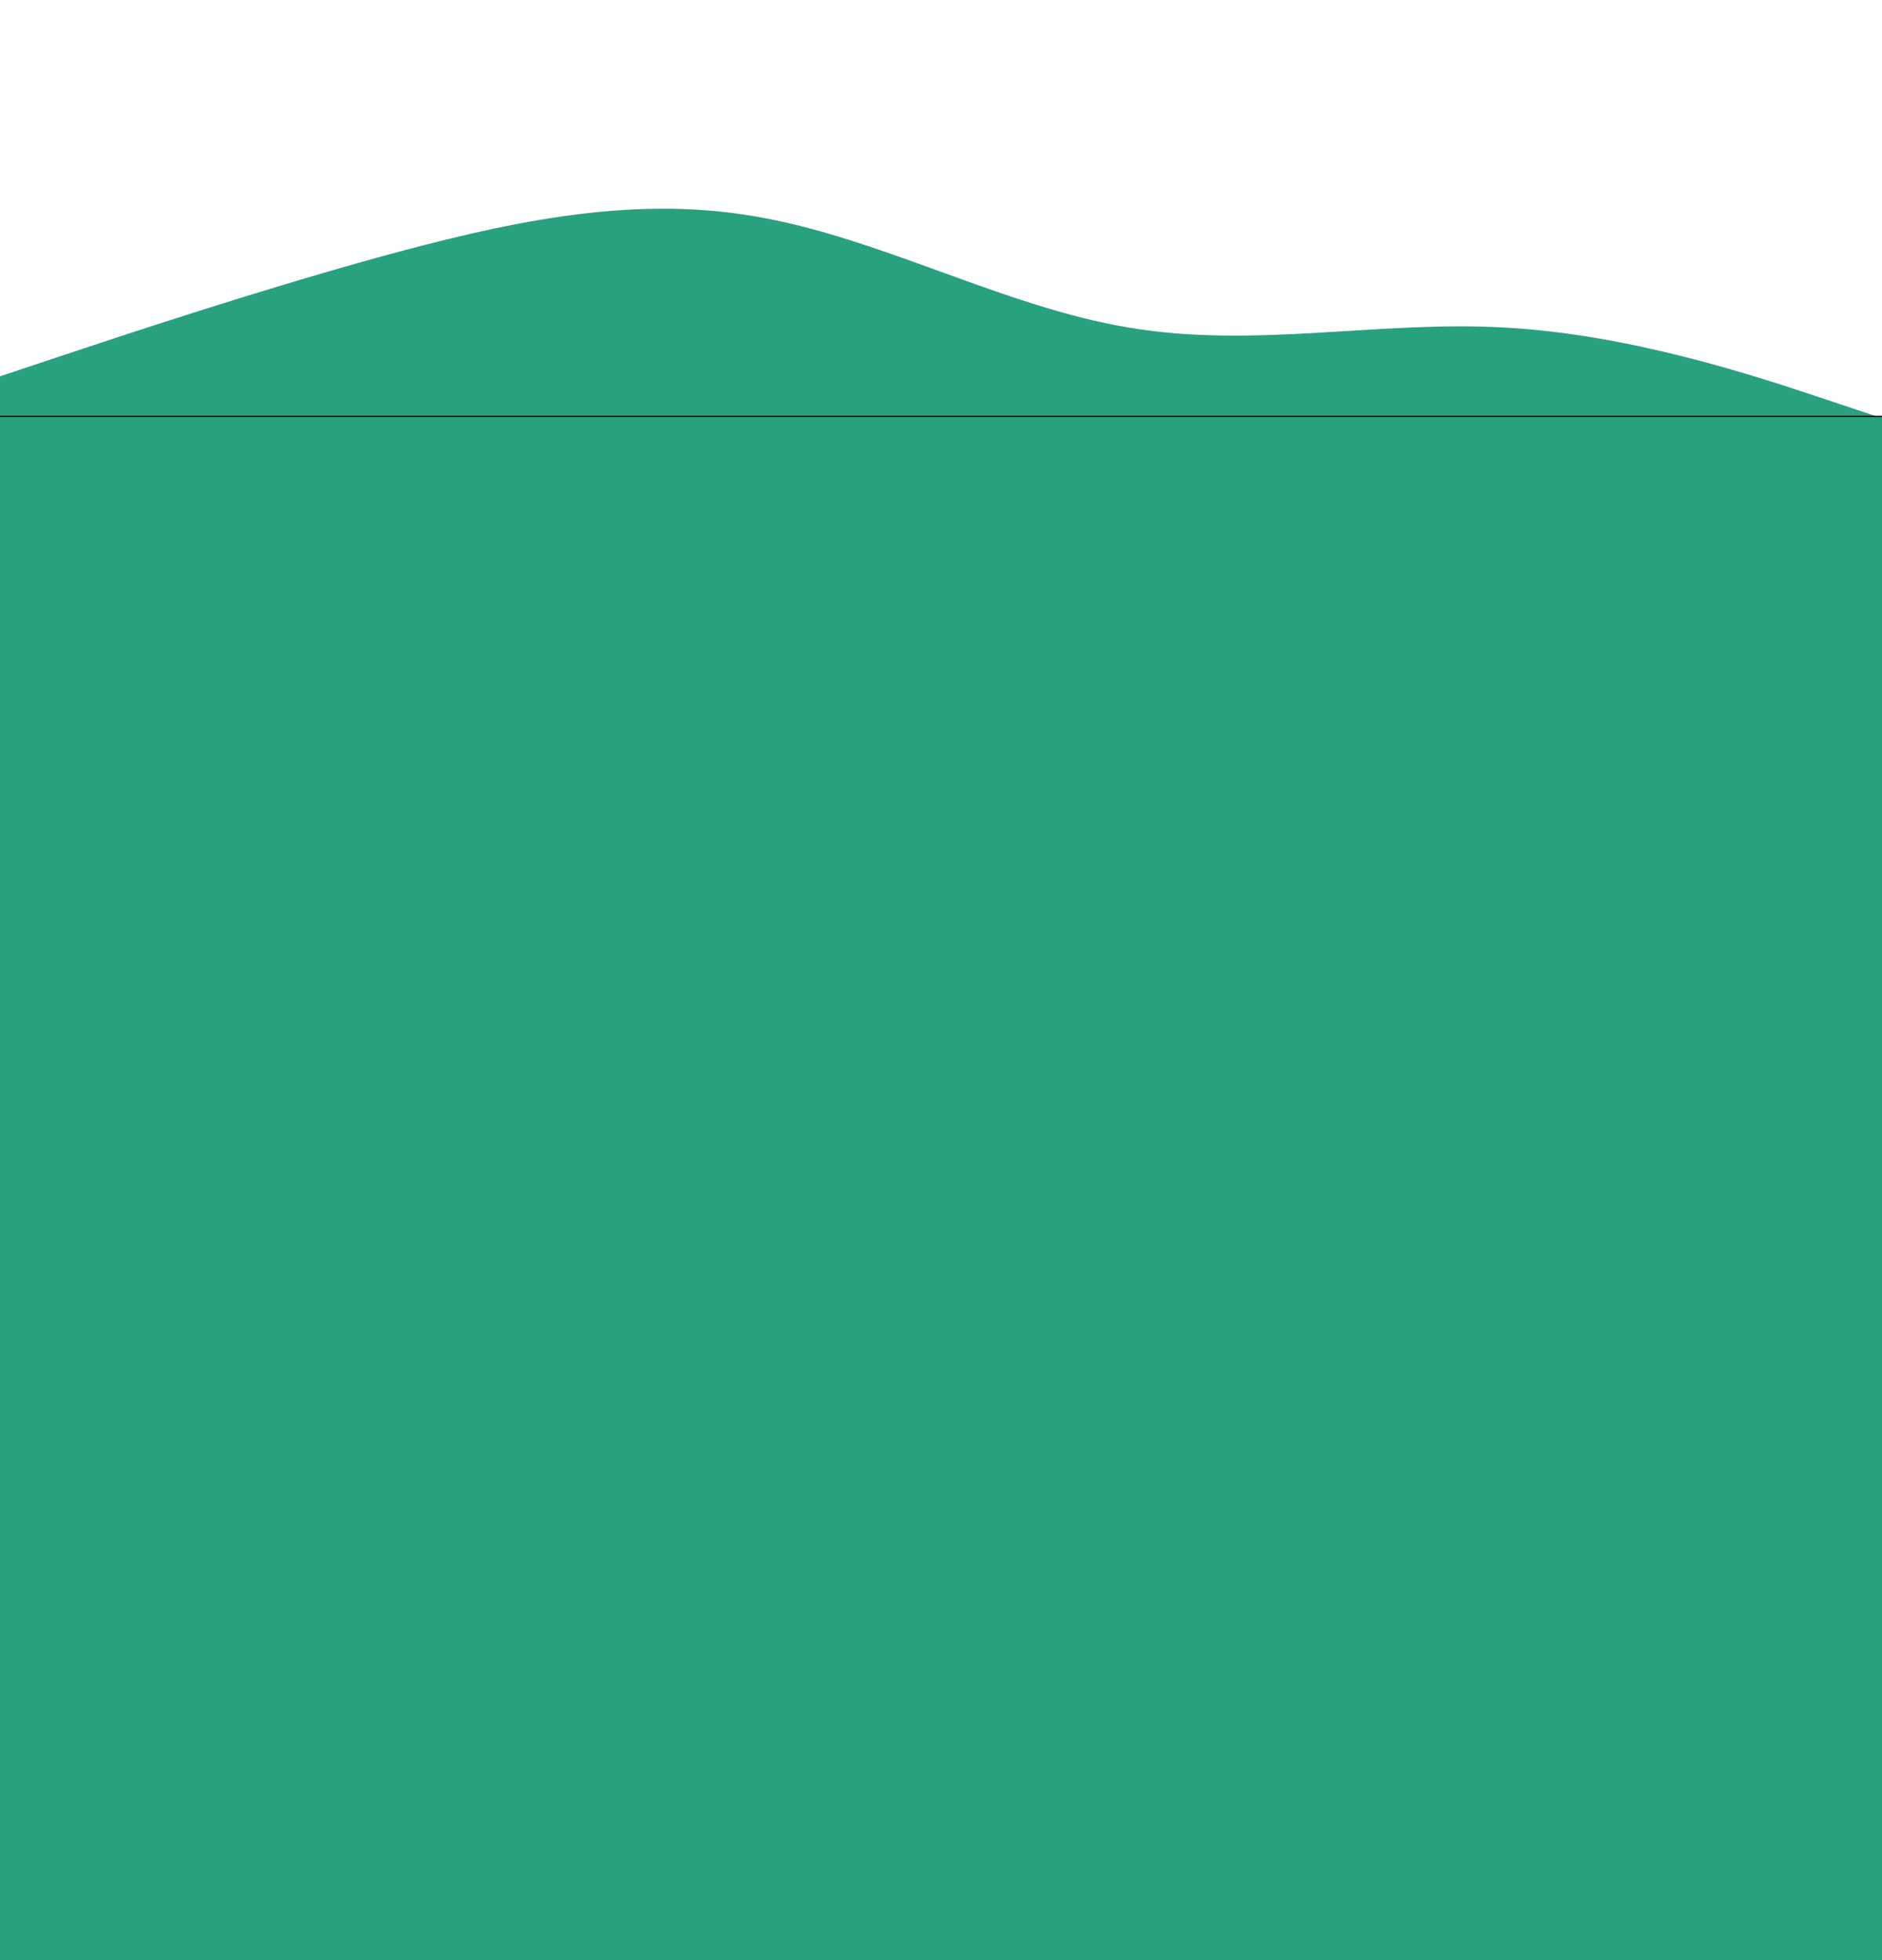 <svg width="1440" height="1500" xmlns="http://www.w3.org/2000/svg">
  <path fill="#28A17E" d="m0 288 48-16c48-16 144-48 240-74.7 96-26.3 192-48.3 288-32 96 15.7 192 69.7 288 85.4 96 16.3 192-5.7 288 0 96 5.3 192 37.3 240 53.3l48 16H0v-32z"/>
  <path stroke="null" fill="#28A17E" d="M-15.559 318.678h1651.118v1002.226H-15.559z"/>
  <path fill="#28A17E" d="M-68.892 1213.119h1775.563v297.779H-68.892z"/>
</svg>
